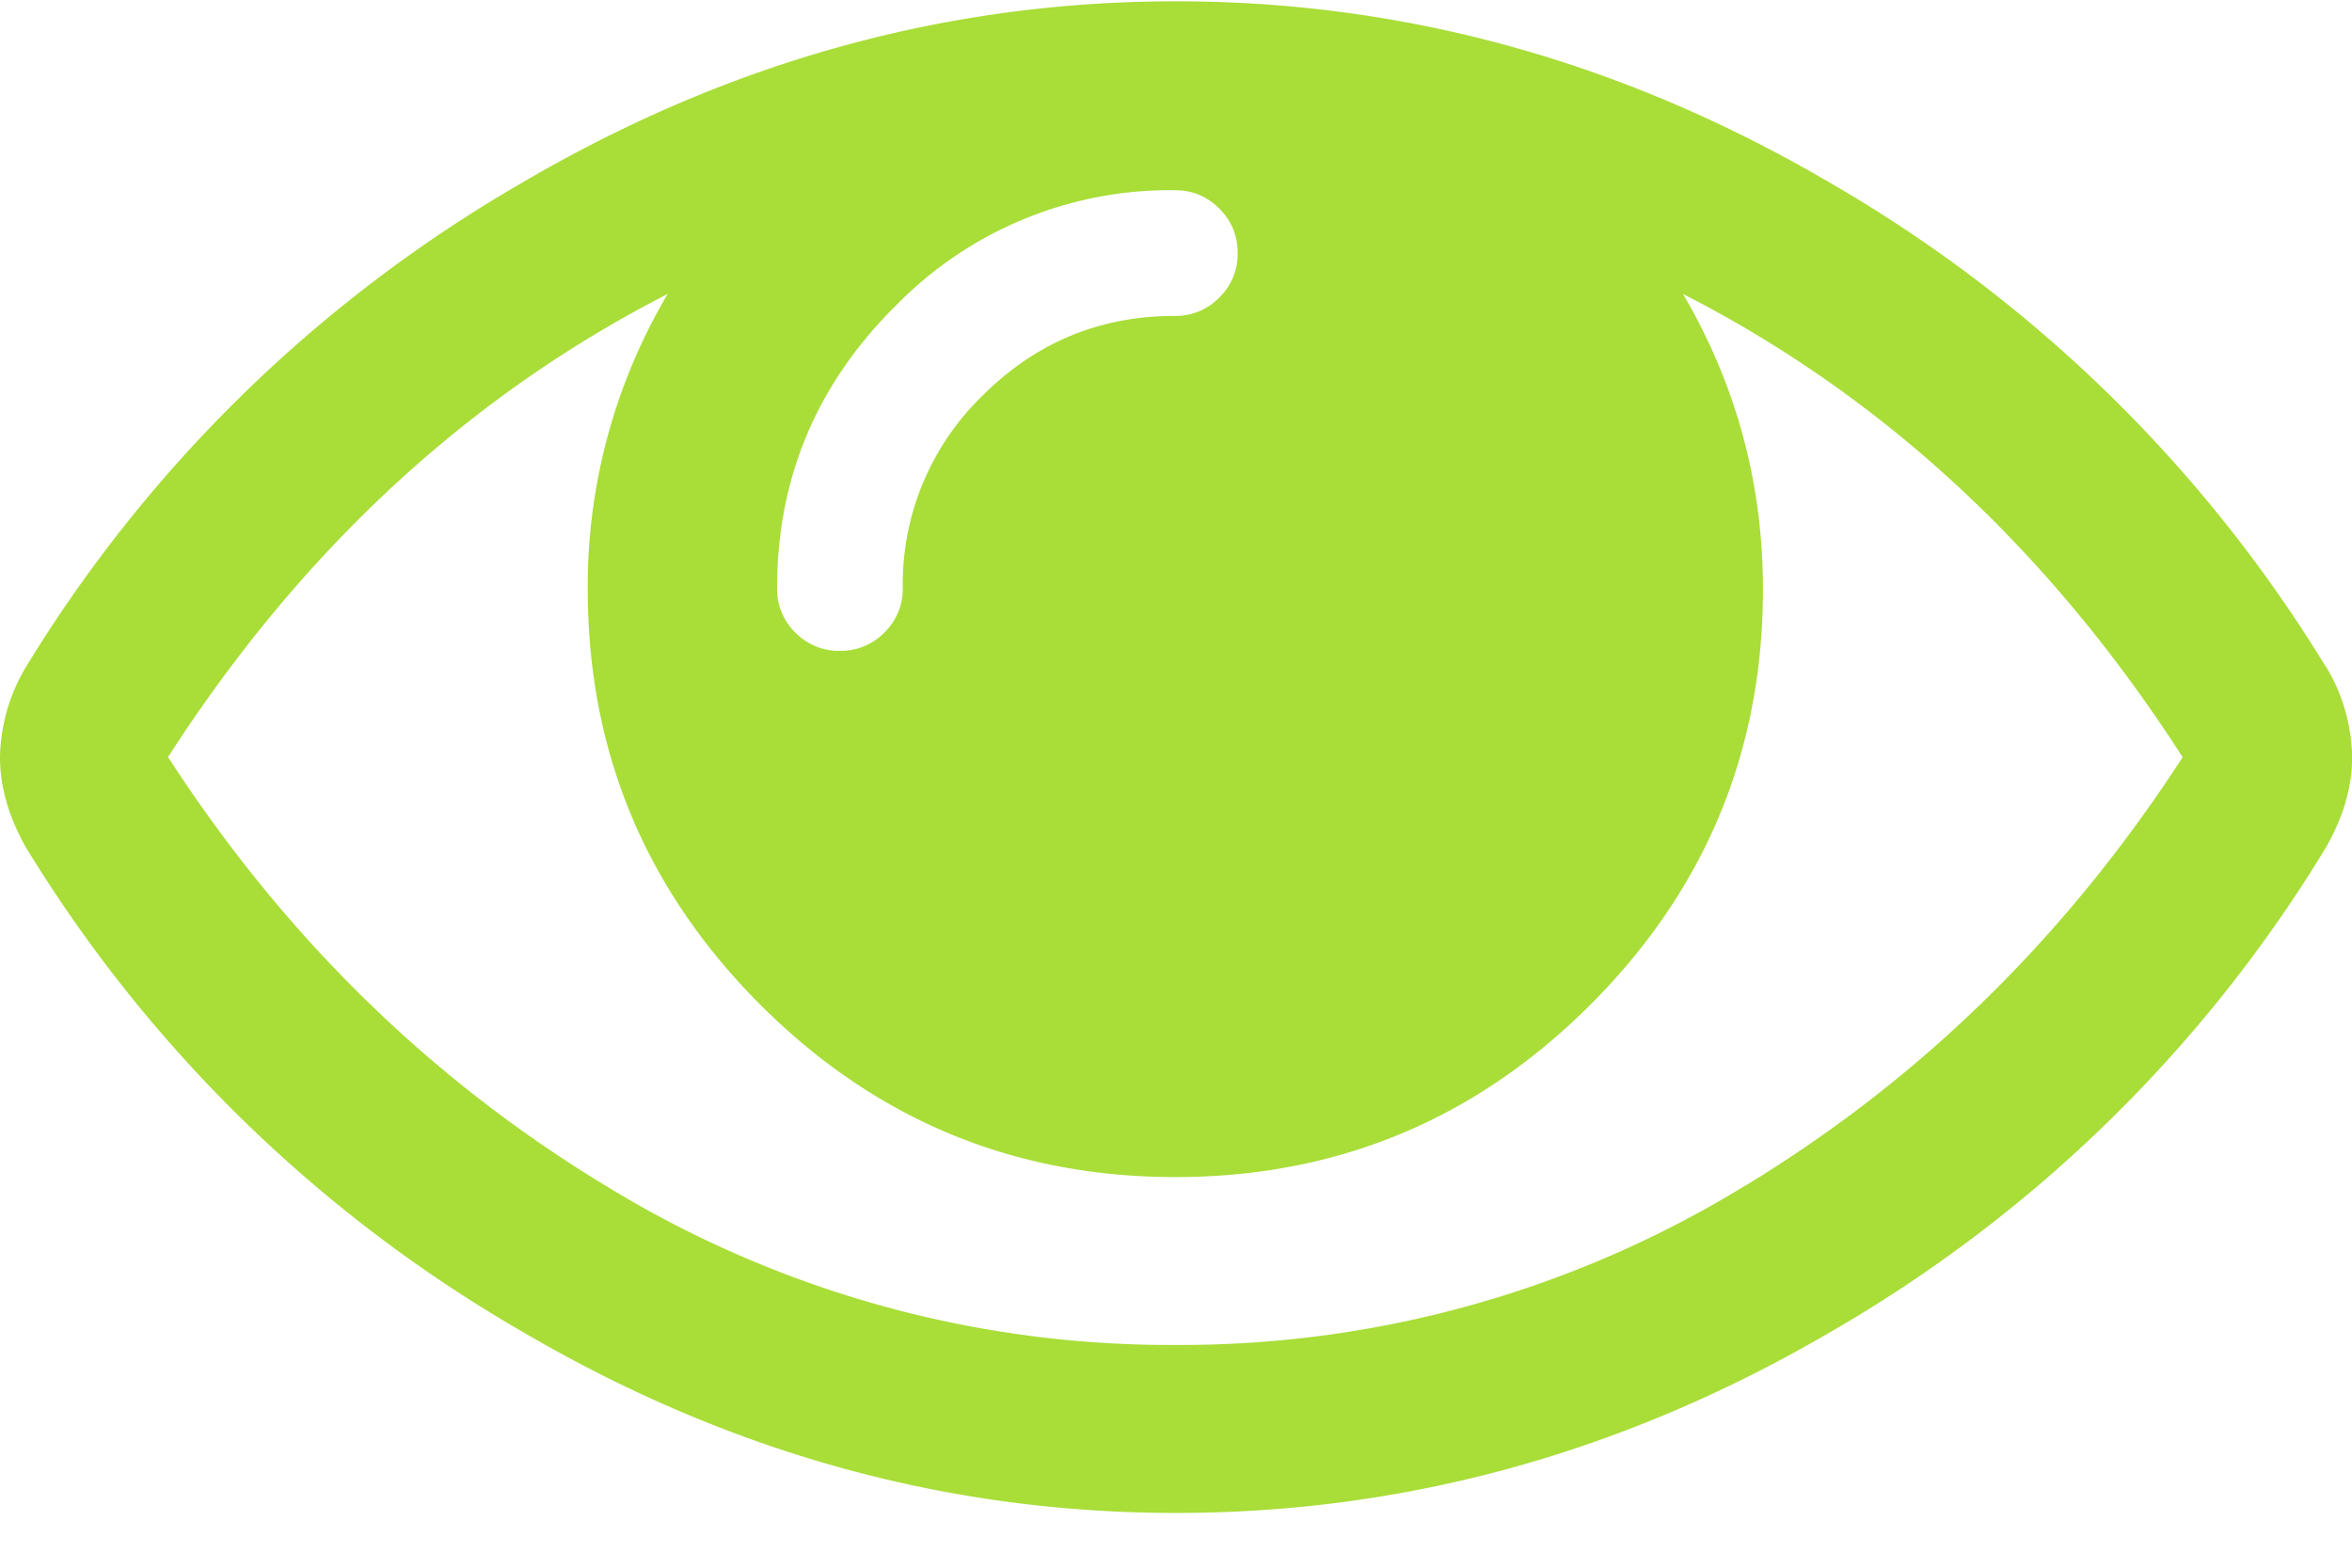 <svg xmlns="http://www.w3.org/2000/svg" width="18" height="12" viewBox="0 0 18 12"><g><g><path fill="#a9dd38" d="M13.357 9.075a8.262 8.262 0 0 1-4.362 1.22 8.26 8.26 0 0 1-4.362-1.22c-1.341-.813-2.457-1.906-3.347-3.28C2.303 4.216 3.578 3.034 5.11 2.25a4.392 4.392 0 0 0-.612 2.26c0 1.239.44 2.298 1.32 3.18.88.88 1.939 1.32 3.177 1.32s2.297-.44 3.177-1.32c.88-.881 1.32-1.941 1.32-3.18 0-.81-.204-1.564-.612-2.26 1.532.783 2.807 1.965 3.824 3.546-.89 1.373-2.006 2.466-3.347 3.28zM6.843 2.353a2.93 2.93 0 0 1 2.148-.897c.134 0 .247.047.34.14.094.094.141.208.141.341a.464.464 0 0 1-.14.34.463.463 0 0 1-.34.141c-.575 0-1.066.204-1.473.611a2.007 2.007 0 0 0-.61 1.472.464.464 0 0 1-.141.341.463.463 0 0 1-.34.14.464.464 0 0 1-.341-.14.464.464 0 0 1-.14-.34c0-.835.298-1.551.896-2.15zm10.956 2.75a10.728 10.728 0 0 0-3.782-3.697C12.434.476 10.761.01 9 .01c-1.761 0-3.434.465-5.017 1.396A10.725 10.725 0 0 0 .2 5.103 1.39 1.39 0 0 0 0 5.796c0 .228.067.459.2.693a10.723 10.723 0 0 0 3.783 3.696c1.583.931 3.256 1.396 5.017 1.396 1.761 0 3.434-.463 5.017-1.39A10.657 10.657 0 0 0 17.8 6.488c.134-.234.201-.465.201-.693a1.39 1.39 0 0 0-.2-.693z"/></g></g></svg>